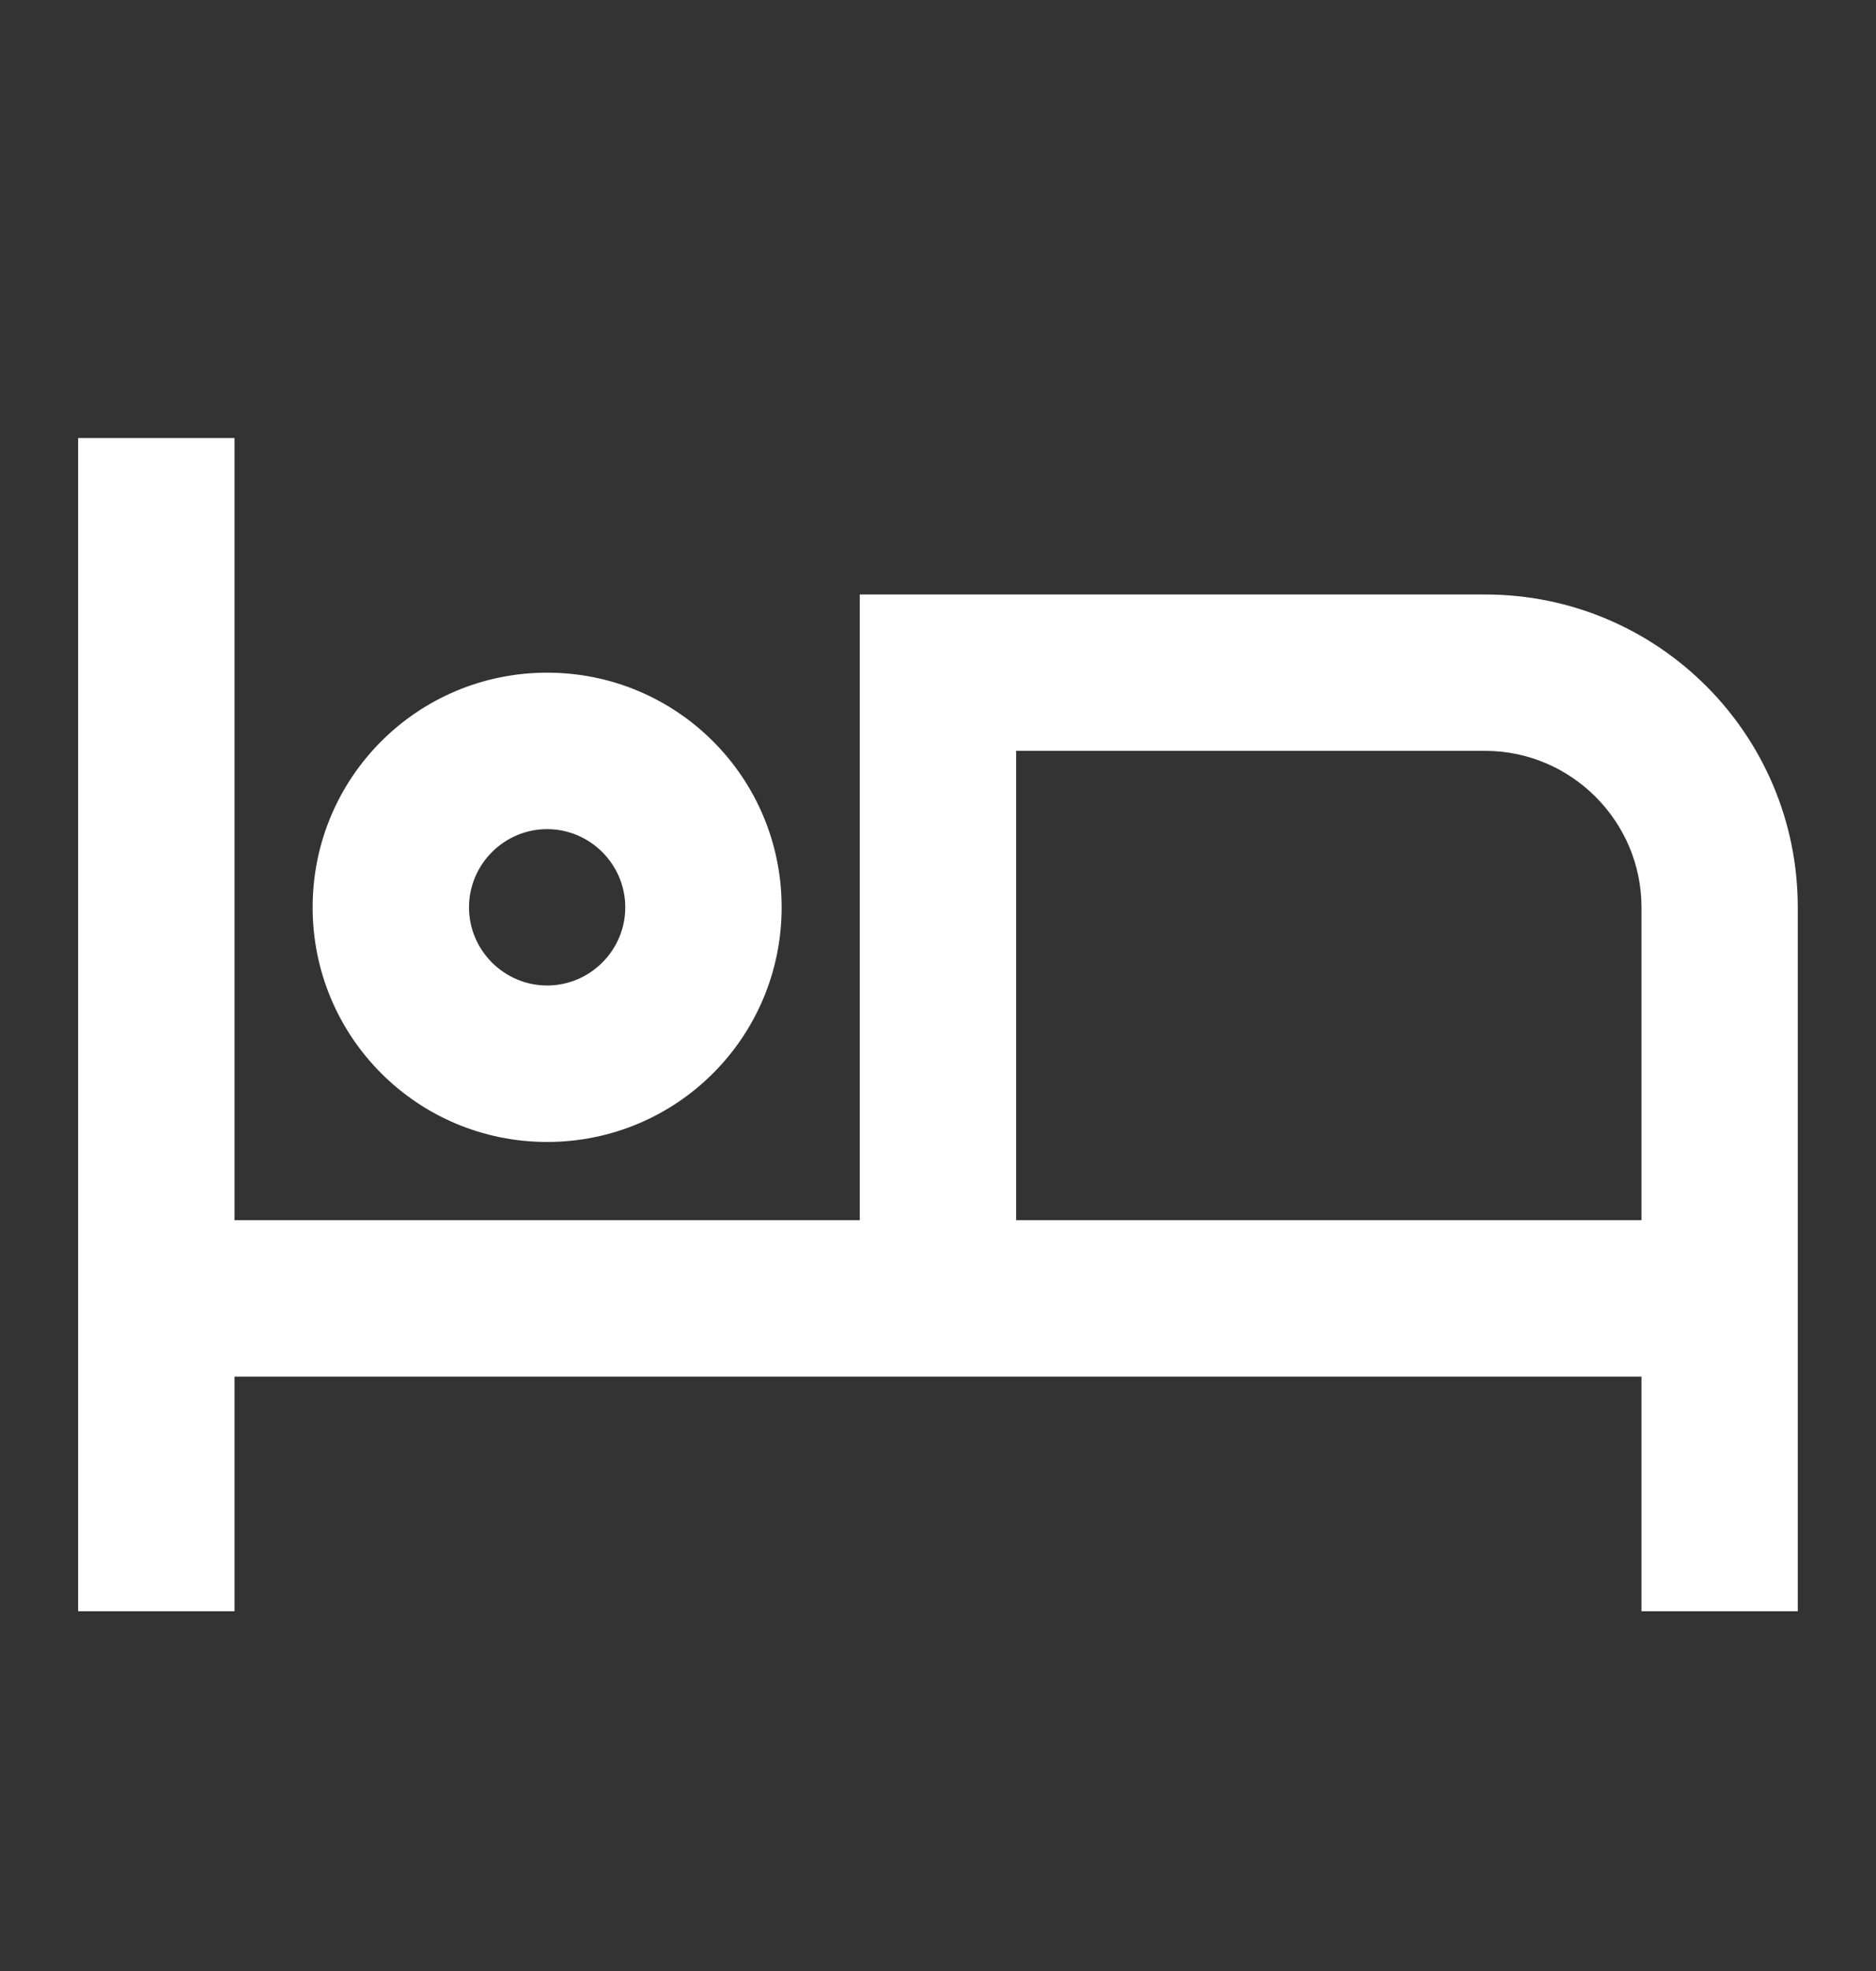 <svg width="20" height="21" viewBox="0 0 20 21" fill="none" xmlns="http://www.w3.org/2000/svg">
<rect x="0" y="0" width="20" height="21" fill="#333333" stroke="none"/>
<g clip-path="url(#clip0_399_52975)">
<path d="M5.833 12.167C7.216 12.167 8.333 11.05 8.333 9.667C8.333 8.284 7.216 7.167 5.833 7.167C4.45 7.167 3.333 8.284 3.333 9.667C3.333 11.05 4.45 12.167 5.833 12.167ZM5.833 8.834C6.291 8.834 6.666 9.209 6.666 9.667C6.666 10.125 6.291 10.5 5.833 10.5C5.375 10.5 5 10.125 5 9.667C5 9.209 5.375 8.834 5.833 8.834ZM15.833 6.334H9.166V13H2.5V4.667H0.833V17.167H2.5V14.667H17.5V17.167H19.166V9.667C19.166 7.825 17.675 6.334 15.833 6.334ZM17.5 13H10.833V8H15.833C16.75 8 17.5 8.75 17.5 9.667V13Z" fill="white"/>
</g>
<defs>
<clipPath id="clip0_399_52975">
<rect width="20" height="20" fill="white" transform="translate(0 0.5)"/>
</clipPath>
</defs>
</svg>
